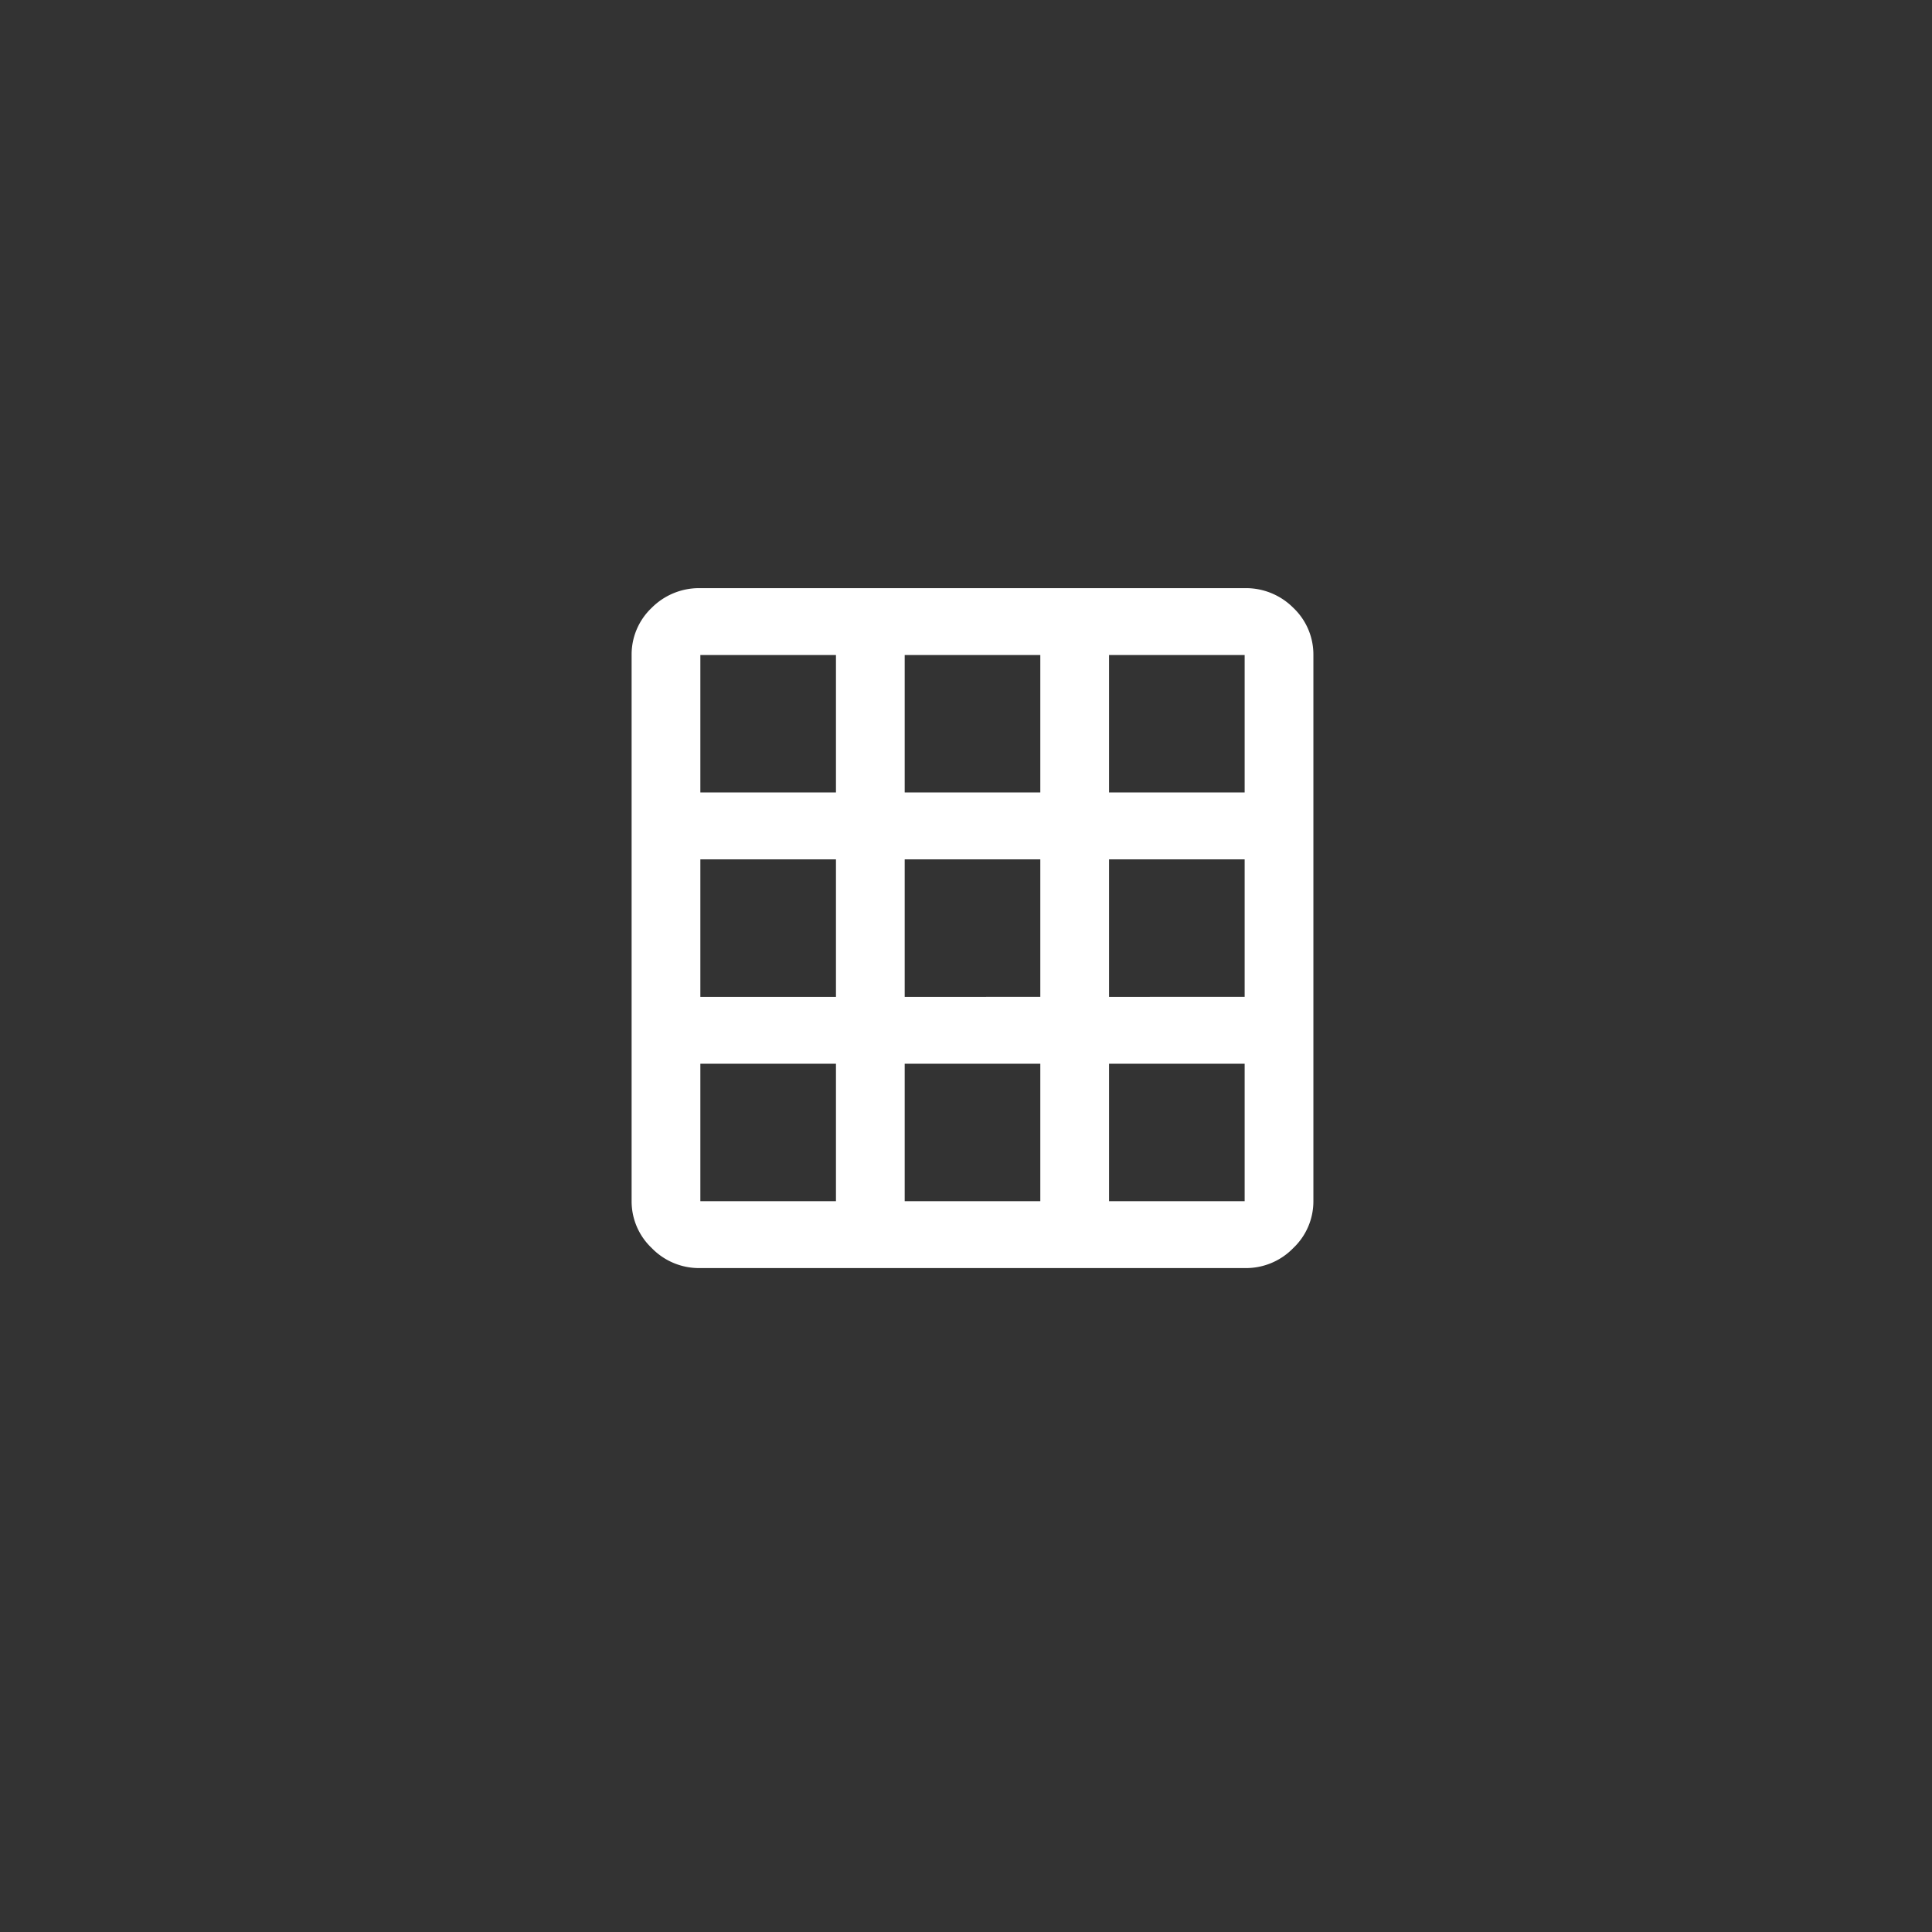 <svg id="Layer_1" data-name="Layer 1" xmlns="http://www.w3.org/2000/svg" viewBox="0 0 52 52"><rect x="0" y="0" width="52" height="52" fill="#333333" stroke="none"/><defs><style>.cls-1{fill:none;}.cls-2{fill:#fff;}</style></defs><title>icon-business-proccesses-white</title><rect class="cls-1" width="52" height="52"/><path class="cls-2" d="M33.5,15.83a1.8,1.8,0,0,1,1.31.53,1.73,1.73,0,0,1,.54,1.27v14.7a1.73,1.73,0,0,1-.54,1.26,1.77,1.77,0,0,1-1.31.54H18.85a1.77,1.77,0,0,1-1.31-.54A1.73,1.73,0,0,1,17,32.33V17.63a1.73,1.73,0,0,1,.54-1.27,1.8,1.8,0,0,1,1.31-.53Zm-11,5.5v-3.7H18.85v3.7Zm0,5.5v-3.7H18.85v3.7Zm0,5.5v-3.7H18.85v3.7Zm5.5-11v-3.7H24.35v3.7Zm0,5.5v-3.7H24.35v3.7Zm0,5.5v-3.7H24.35v3.7Zm5.5-11v-3.7H29.85v3.7Zm0,5.5v-3.7H29.85v3.7Zm0,5.5v-3.7H29.85v3.7Z"/></svg>